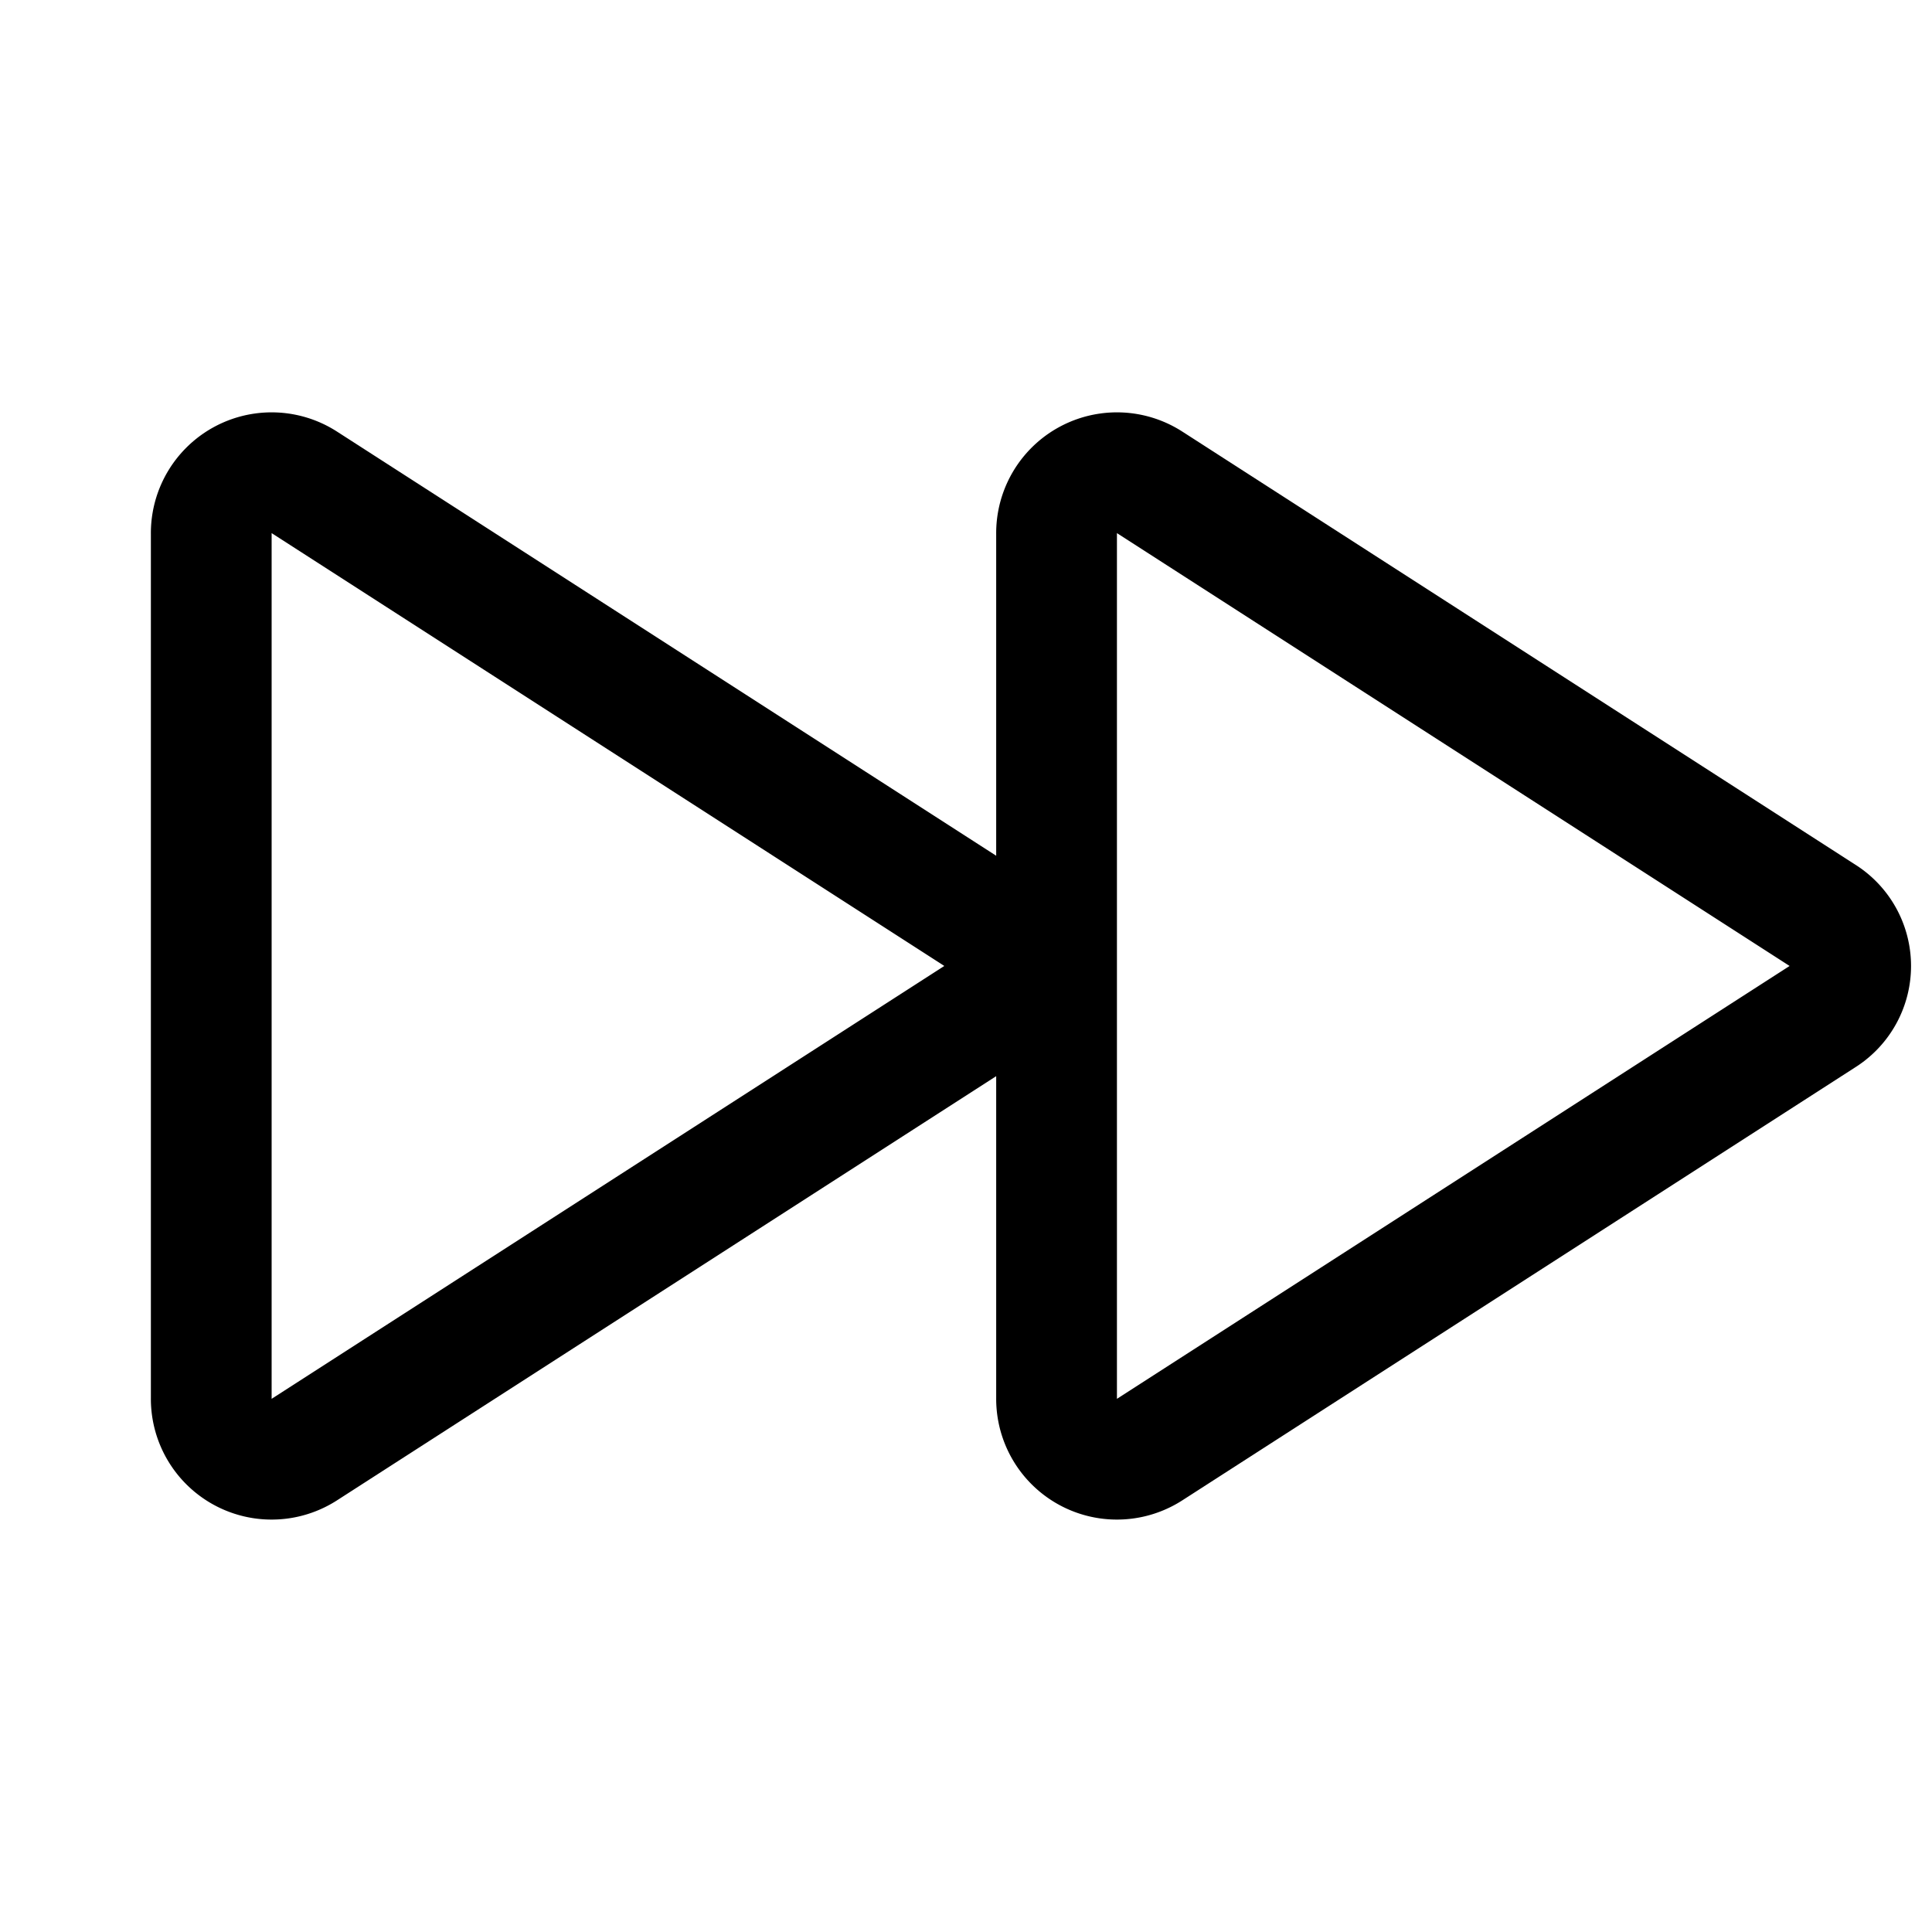 <svg xmlns="http://www.w3.org/2000/svg" fill="none" viewBox="0 0 32 32" stroke-width="2" stroke="currentColor" aria-hidden="true">
  <path stroke-linecap="round" stroke-linejoin="round" d="M30.188 15.162l-11.15-7.175a1 1 0 00-1.538.85v14.325a1 1 0 001.538.85l11.15-7.175a.987.987 0 000-1.675v0zM16.188 15.162L5.037 7.987a1 1 0 00-1.538.85v14.325a1 1 0 001.538.85l11.15-7.175a.987.987 0 000-1.675v0z"/>
</svg>
